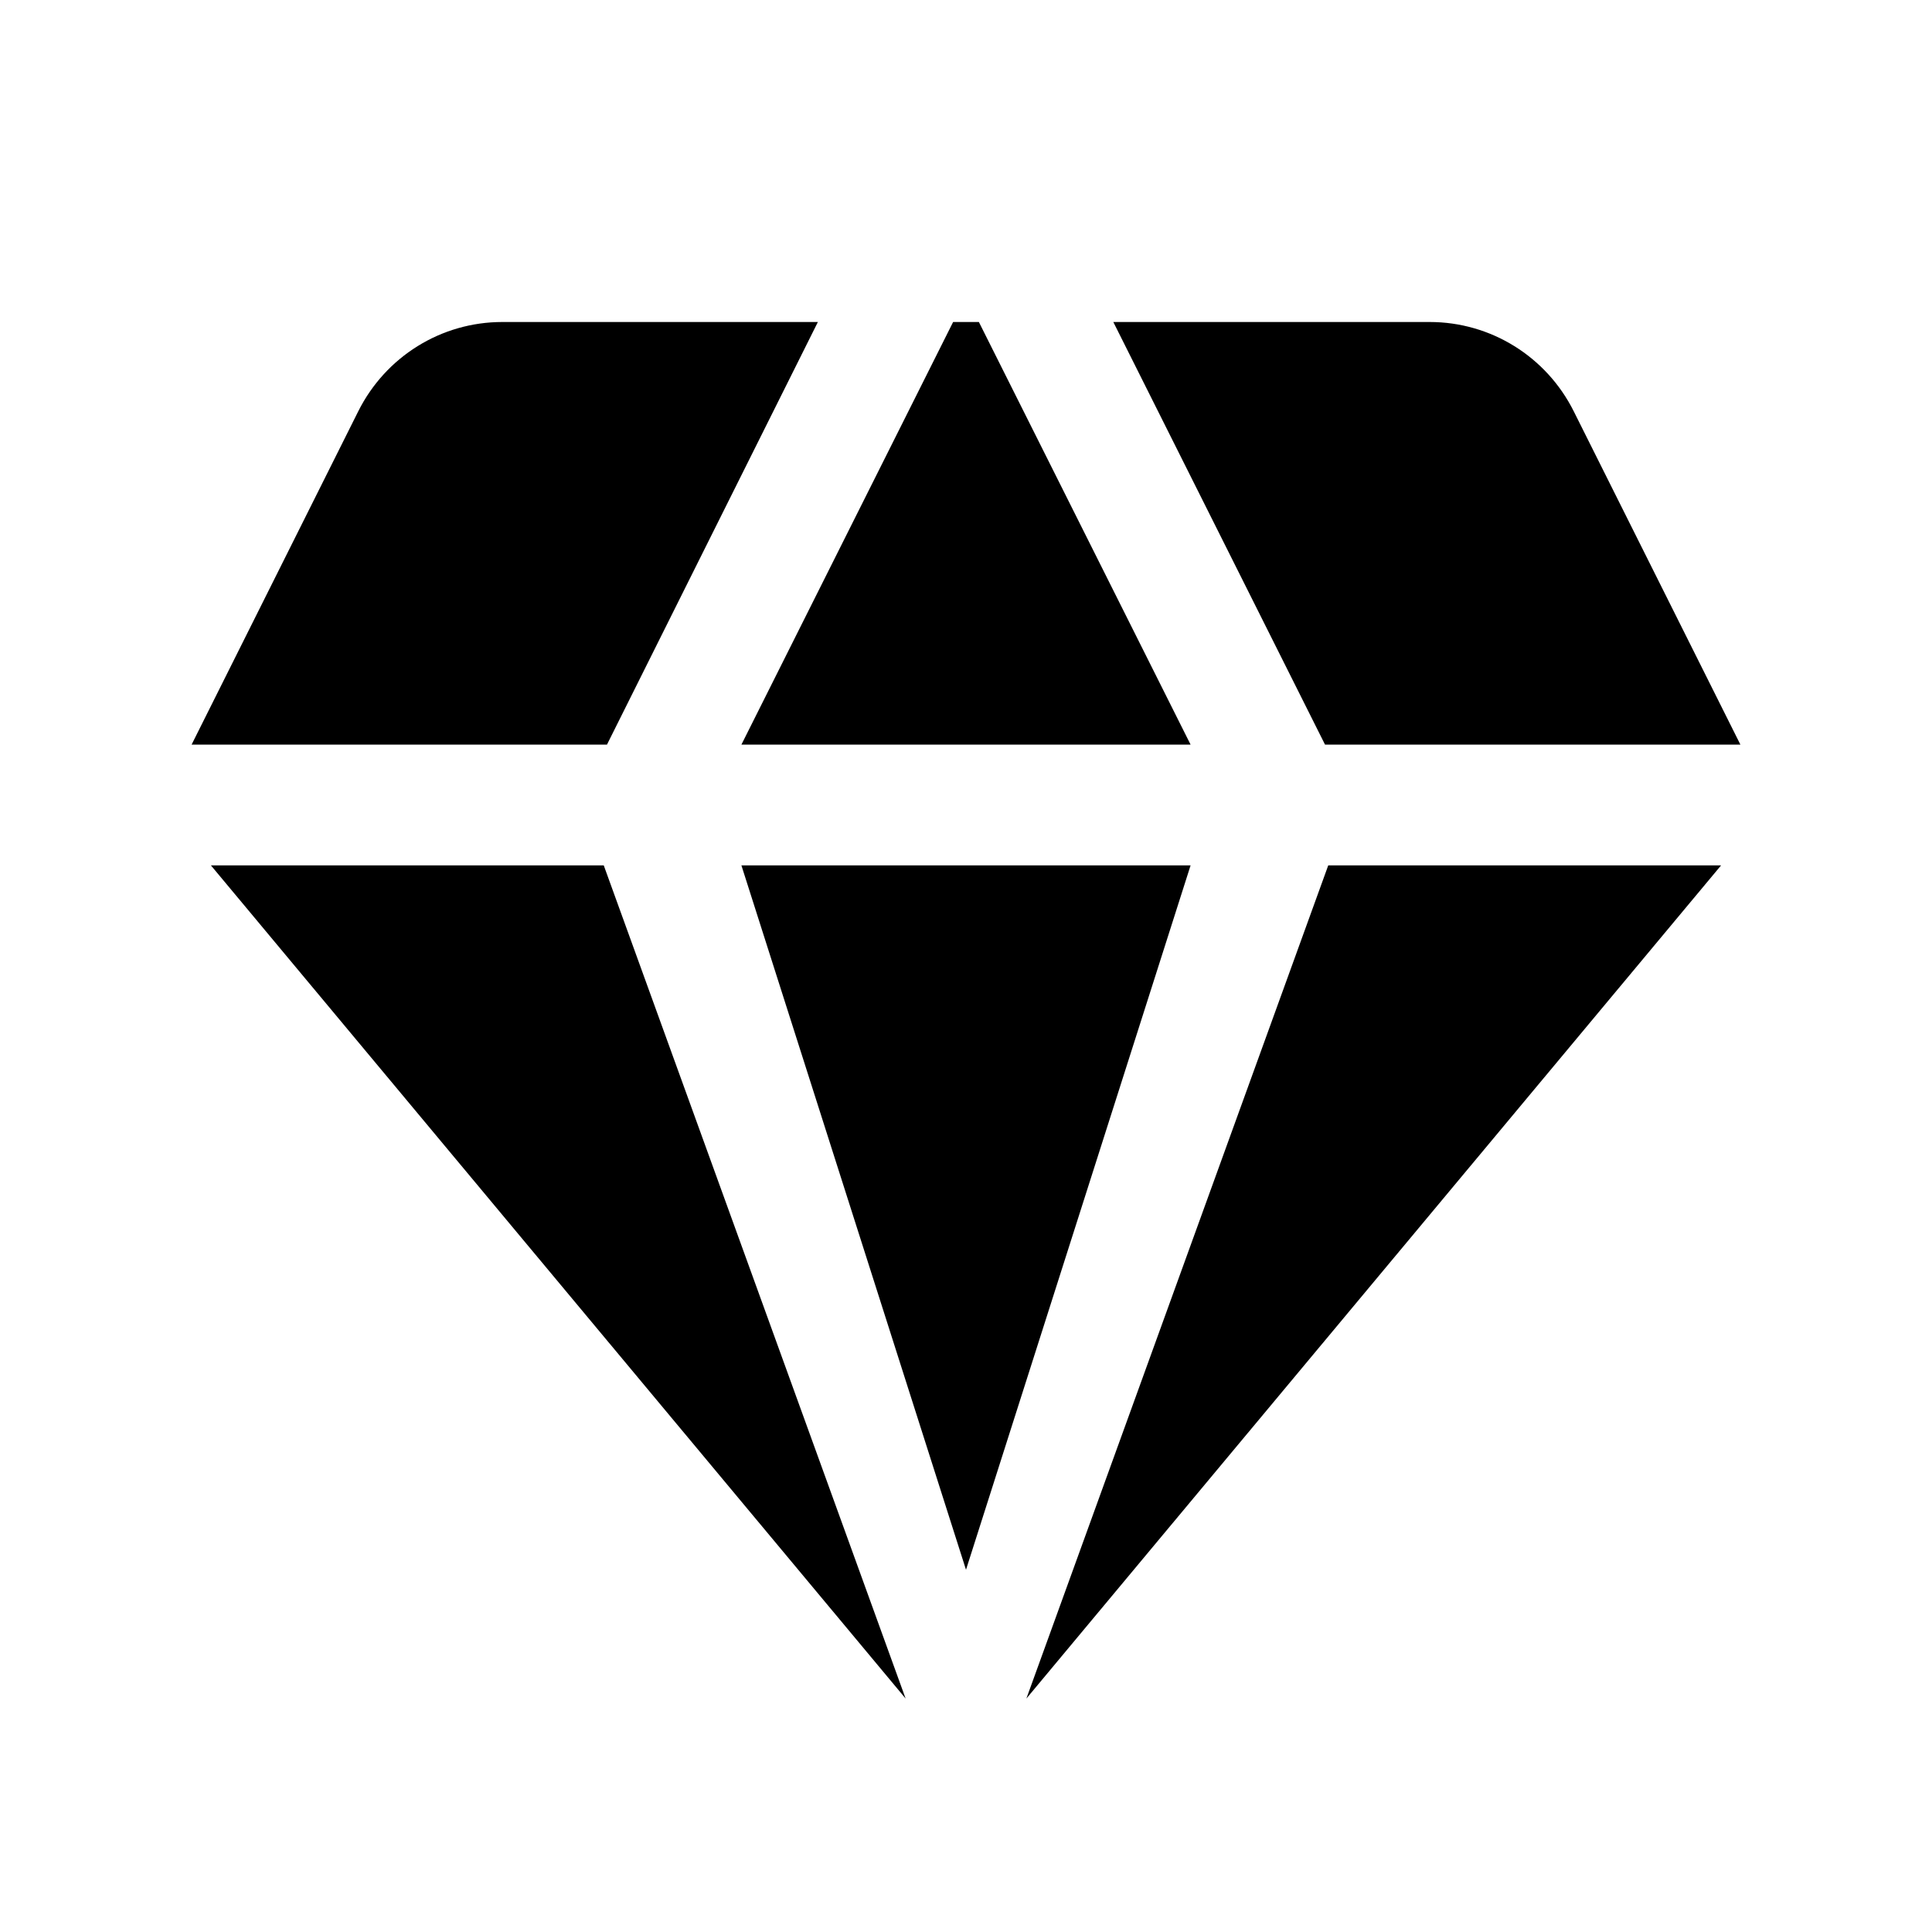 <svg width="24" height="24" viewBox="0 0 24 24" fill="none" xmlns="http://www.w3.org/2000/svg">
<path fill-rule="evenodd" clip-rule="evenodd" d="M10.16 4L7.54 9.25H2.38L4.45 5.11C4.79 4.43 5.48 4 6.24 4H10.16ZM11.84 4H12.16L14.79 9.25H9.21L11.84 4ZM14.79 10.75L12 19.5L9.21 10.75H14.79ZM16.46 9.25H21.62L19.55 5.11C19.21 4.43 18.52 4 17.76 4H13.83L16.46 9.25ZM16.5 10.75H21.38L12.75 21.1L16.5 10.75ZM11.25 21.1L7.5 10.75H2.62L11.25 21.1Z" fill="black"/>
</svg>
